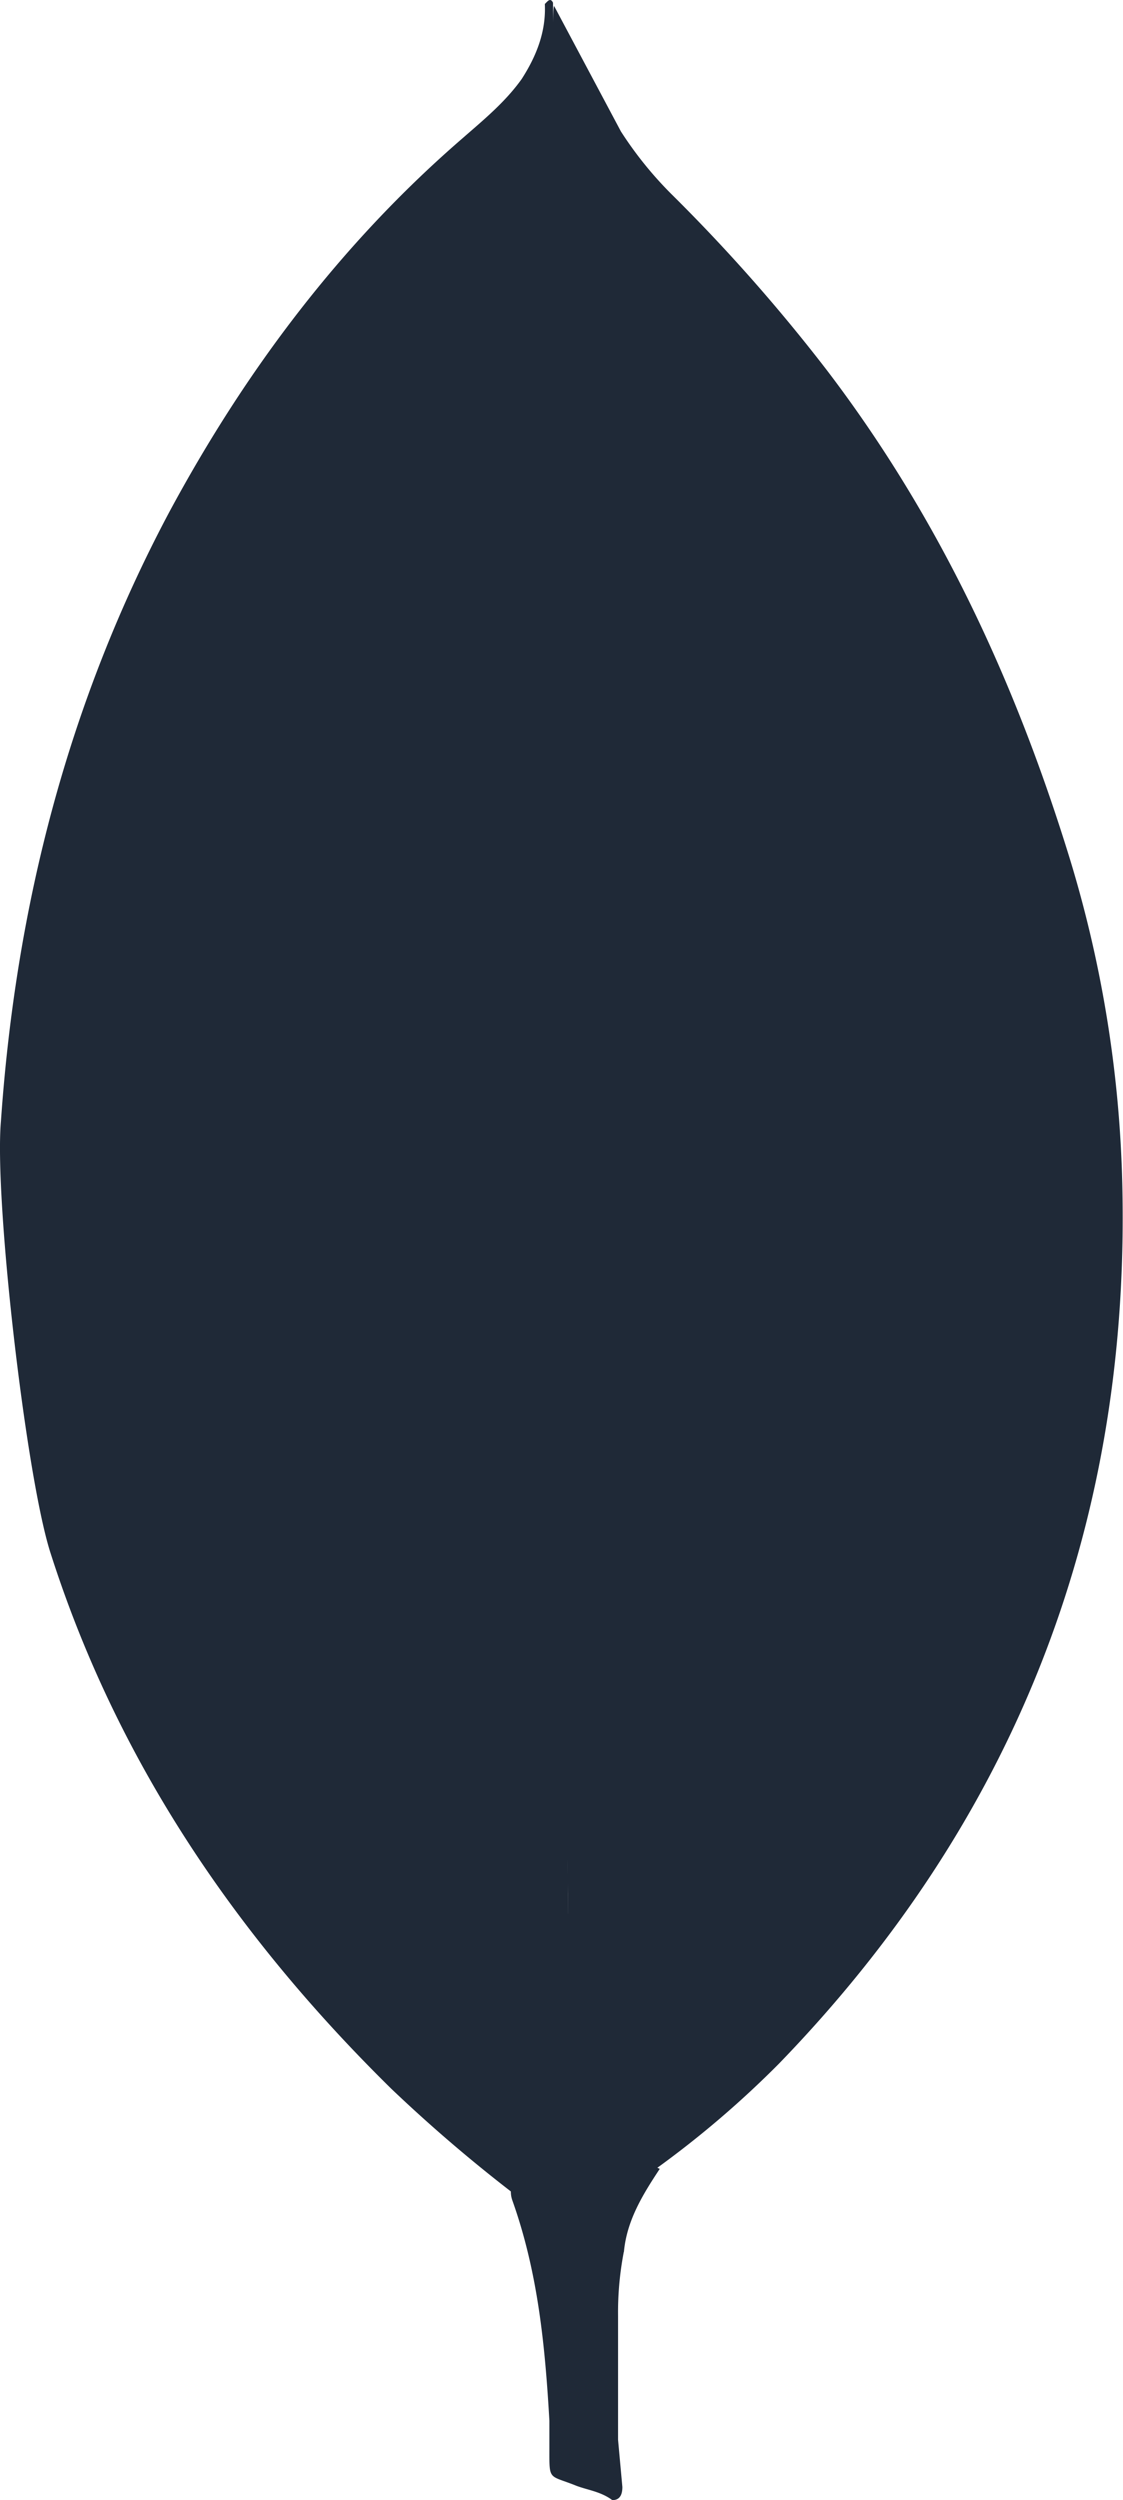 <svg xmlns="http://www.w3.org/2000/svg" viewBox="0 0 179.88 400.29"><defs><style>.cls-1{fill:#1f2937;}</style></defs><g id="Layer_2" data-name="Layer 2"><g id="Layer_1-2" data-name="Layer 1"><g id="Layer_2-2" data-name="Layer 2"><g id="Layer_1-2-2" data-name="Layer 1-2"><path class="cls-1" d="M88.78,1,99.46,21.05a60.05,60.05,0,0,0,8.06,10,279.4,279.4,0,0,1,25,28.32c18.08,23.75,30.28,50.12,39,78.64a193.52,193.52,0,0,1,8.28,53.37c.87,54-17.65,100.43-55,139a158.14,158.14,0,0,1-19.65,16.8c-3.7,0-5.45-2.84-7-5.45A45.19,45.19,0,0,1,92.75,326,75.89,75.89,0,0,1,91,306.22v-3.05C90.7,302.52,87.44,2.54,88.74,1Z"/><path class="cls-1" d="M88.58.43c-.44-.87-.87-.21-1.31.21.21,4.38-1.31,8.28-3.7,12-2.63,3.7-6.1,6.54-9.59,9.59C54.61,39,39.36,59.26,27.15,81.92c-16.25,30.5-24.62,63.19-27,97.6C-.94,191.93,4.08,235.72,8,248.36,18.66,281.91,37.84,310,62.67,334.42A244.12,244.12,0,0,0,82,351c2,0,2.18-1.75,2.63-3.05a57.66,57.66,0,0,0,2-8.5L91,306.76Z"/><path class="cls-1" d="M99.94,360.54c.45-5,3-9.15,5.74-13.29a14.24,14.24,0,0,1-6.43-5.66,38.17,38.17,0,0,1-3.42-7.19c-3.16-9.14-3.9-18.74-4.83-28.09v-5.67c-1.14.88-1.37,8.28-1.37,9.38a207.32,207.32,0,0,1-4.13,29.41c-.68,3.92-1.13,7.84-3.67,11.32a4.18,4.18,0,0,0,.23,1.53c4.12,11.55,5.25,23.31,5.94,35.3v4.24c0,5.5-.22,4.34,4.34,6.18,1.84.69,3.89.92,5.74,2.29,1.38,0,1.61-1.15,1.61-2.11L99,390.62V370.8a51.1,51.1,0,0,1,.92-10.25Z"/></g></g></g></g></svg>